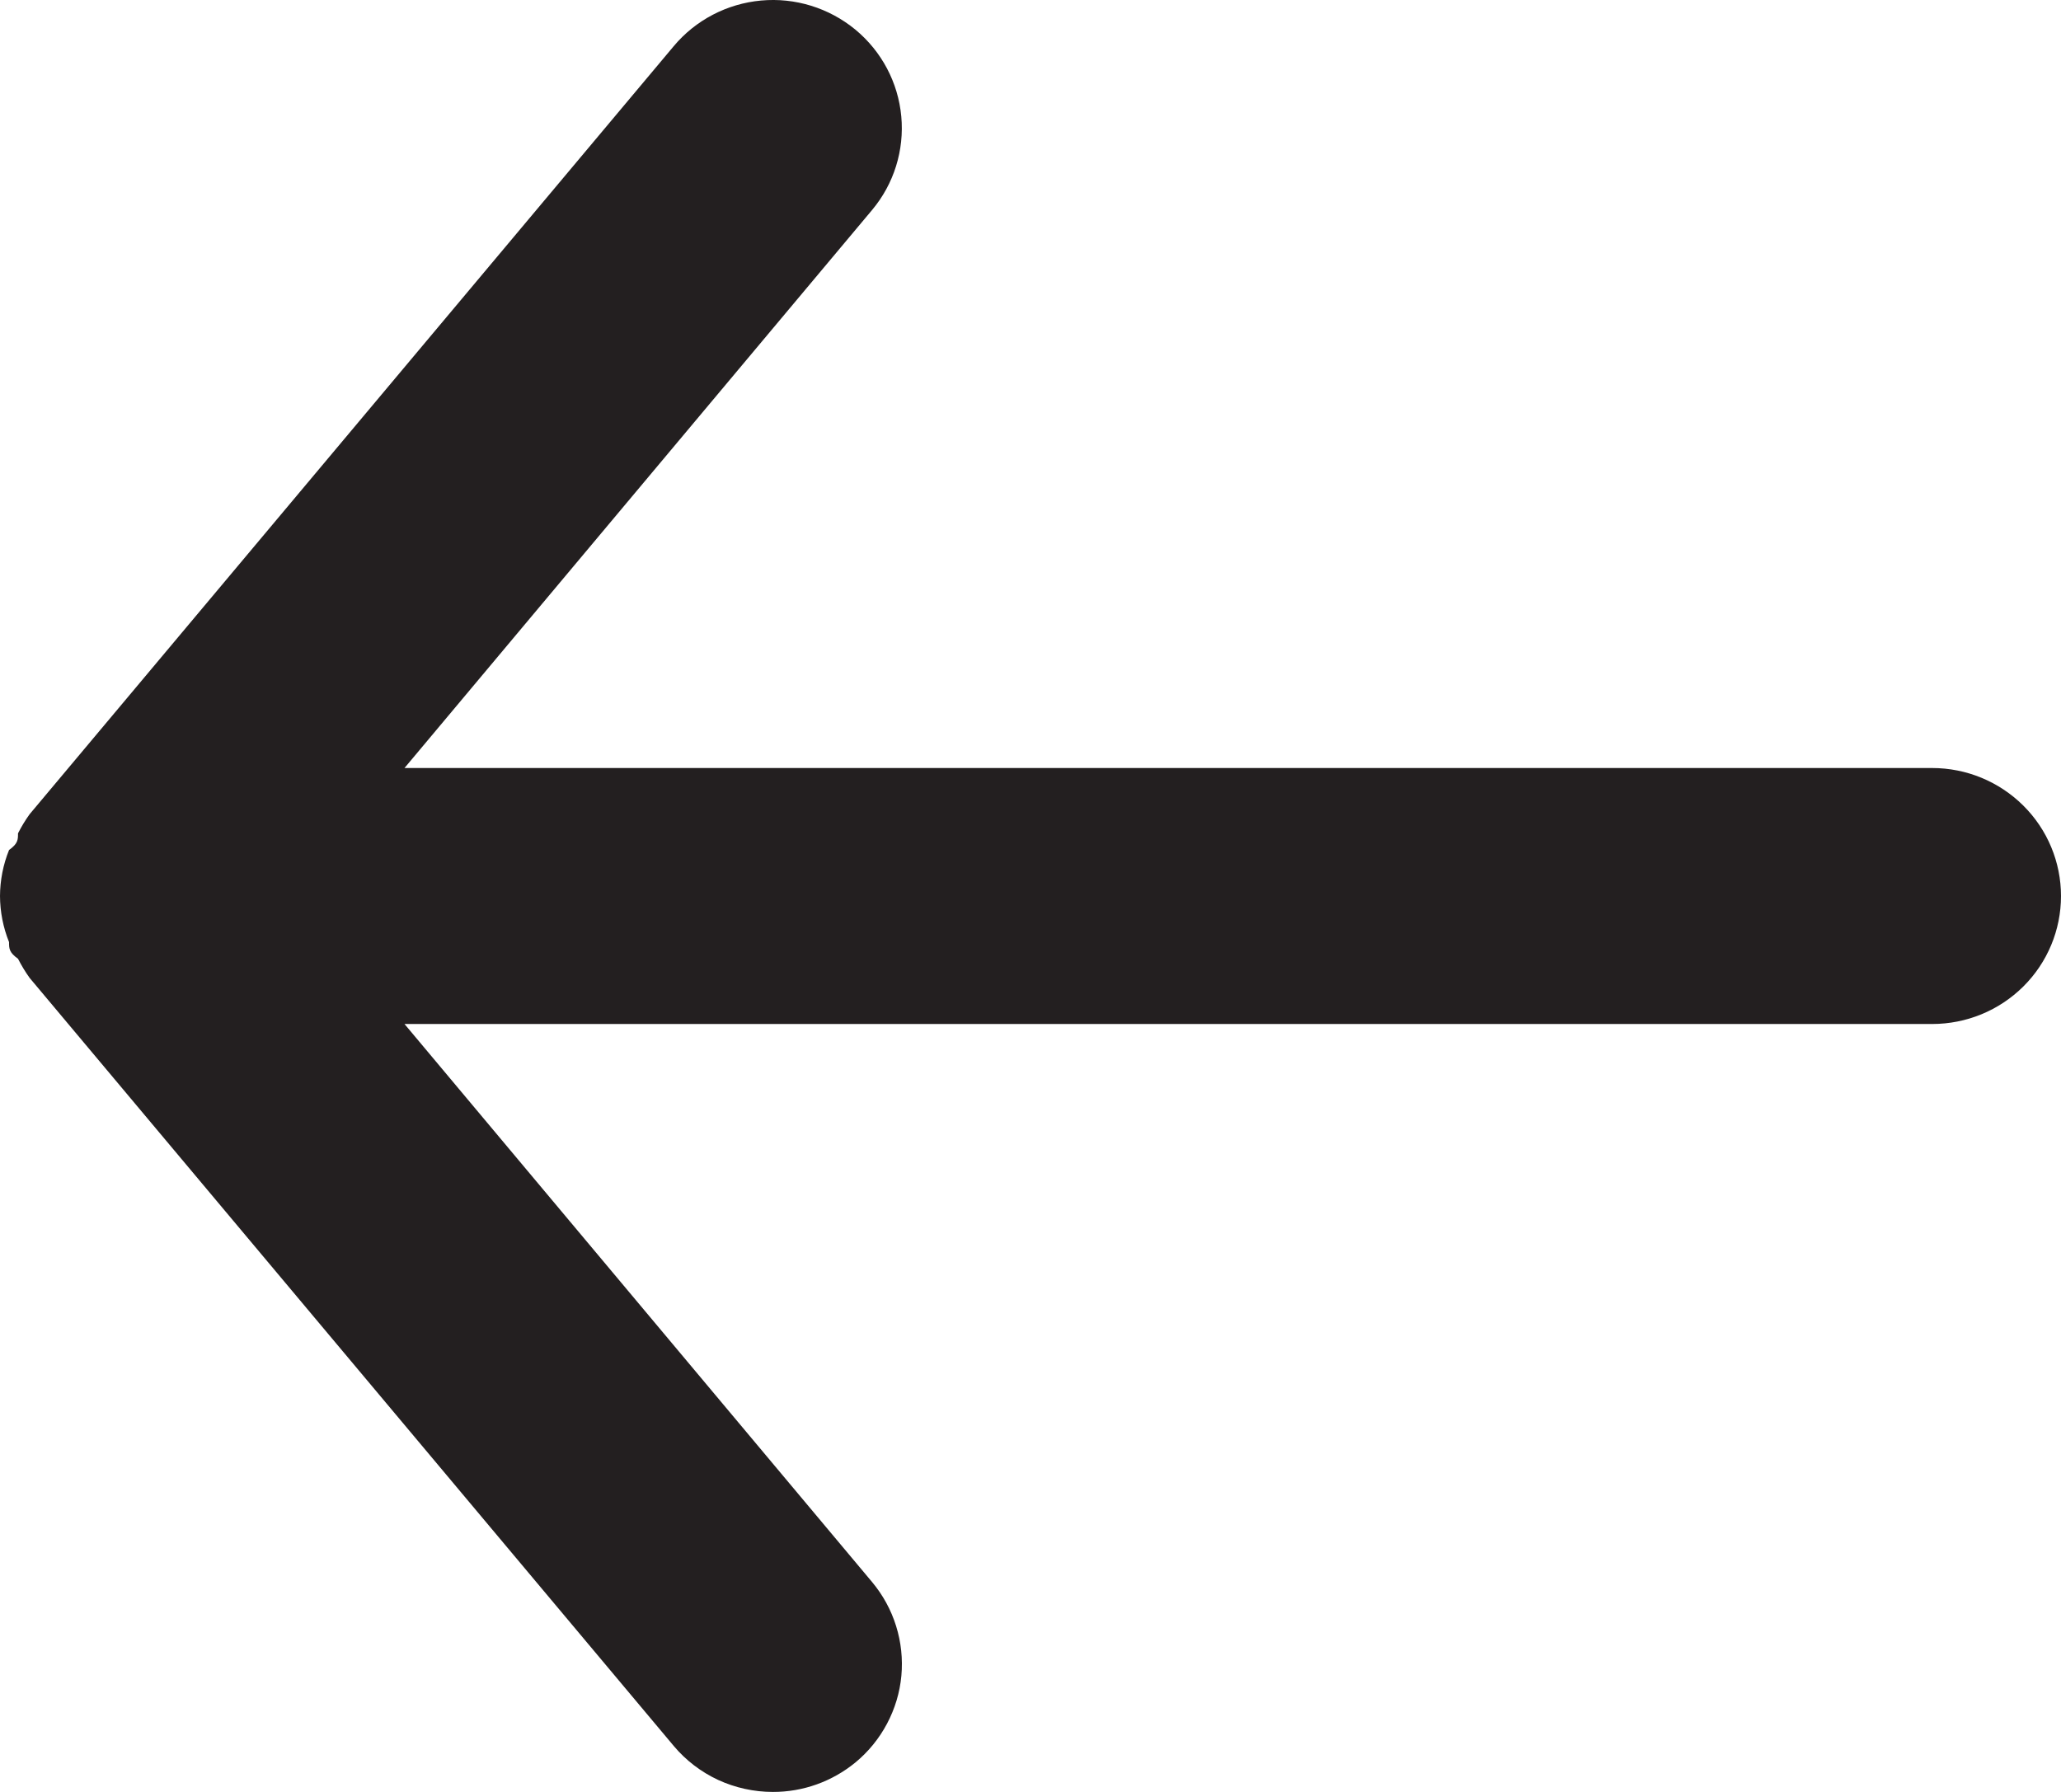<svg width="23" height="20" viewBox="0 0 23 20" fill="none" xmlns="http://www.w3.org/2000/svg">
<path d="M21.562 8.572H4.514L9.732 2.344C9.976 2.053 10.093 1.677 10.058 1.299C10.023 0.921 9.839 0.573 9.545 0.33C9.251 0.088 8.873 -0.029 8.493 0.006C8.113 0.041 7.762 0.224 7.518 0.516L0.331 9.087C0.282 9.155 0.239 9.226 0.201 9.301C0.201 9.372 0.201 9.415 0.101 9.487C0.035 9.65 0.001 9.825 0 10.001C0.001 10.177 0.035 10.351 0.101 10.515C0.101 10.587 0.101 10.629 0.201 10.701C0.239 10.775 0.282 10.847 0.331 10.915L7.518 19.486C7.653 19.647 7.823 19.777 8.014 19.866C8.205 19.954 8.414 20 8.625 20C8.961 20.001 9.286 19.884 9.545 19.672C9.691 19.552 9.811 19.404 9.899 19.238C9.987 19.072 10.042 18.89 10.059 18.703C10.076 18.516 10.056 18.327 10 18.148C9.944 17.968 9.853 17.802 9.732 17.657L4.514 11.429H21.562C21.944 11.429 22.309 11.279 22.579 11.011C22.849 10.743 23 10.38 23 10.001C23 9.622 22.849 9.259 22.579 8.991C22.309 8.723 21.944 8.572 21.562 8.572Z" fill="#231F20"/>
</svg>
